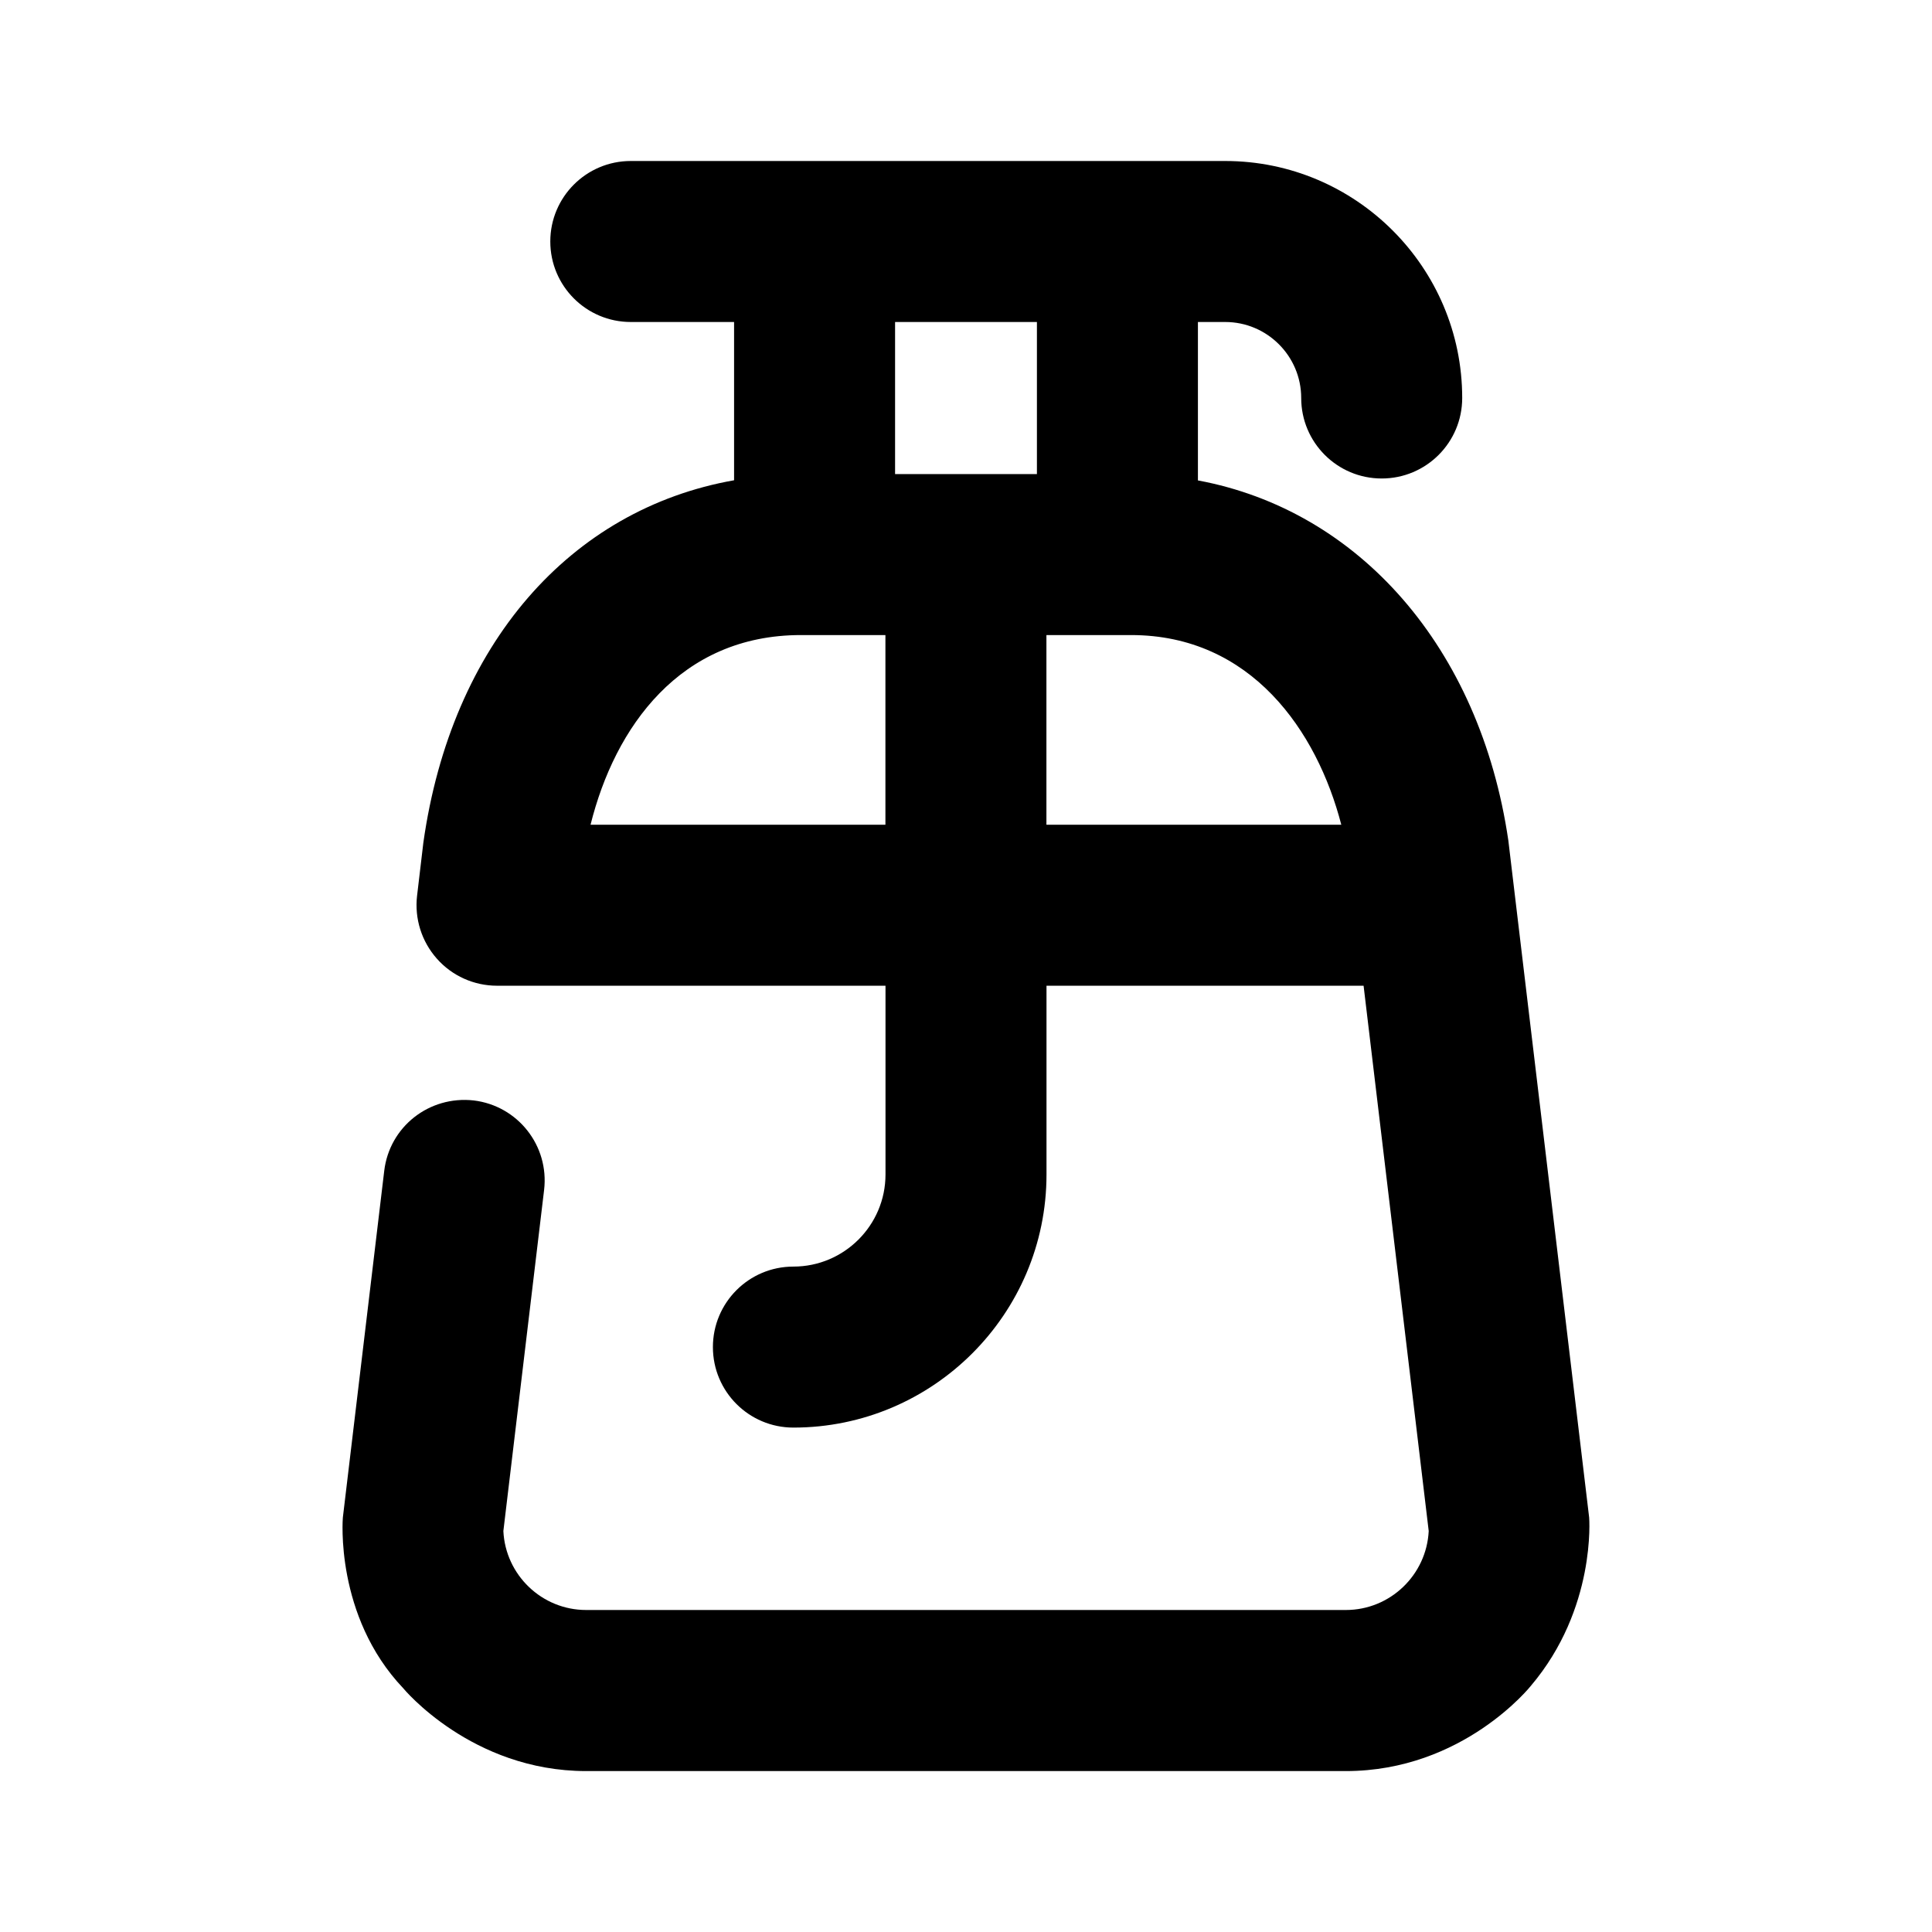 <?xml version="1.0" encoding="utf-8"?>
<!-- Generator: Adobe Illustrator 26.5.0, SVG Export Plug-In . SVG Version: 6.00 Build 0)  -->
<svg version="1.1" id="Icons" xmlns="http://www.w3.org/2000/svg" xmlns:xlink="http://www.w3.org/1999/xlink" x="0px" y="0px"
	 viewBox="0 0 24 24" enable-background="new 0 0 24 24" xml:space="preserve">
<path id="Soap-Dispenser" d="M19.741,18.851l-1.004-8.411c-0.352-2.399-1.859-4.101-3.856-4.472V4h0.339
	c0.521,0,0.944,0.424,0.944,0.944c0,0.552,0.447,1,1,1s1-0.448,1-1C18.164,3.321,16.843,2,15.22,2H7.836c-0.553,0-1,0.448-1,1
	s0.447,1,1,1h1.283v1.966c-2.033,0.359-3.512,2.037-3.86,4.502l-0.078,0.659c-0.033,0.284,0.056,0.568,0.246,0.782
	c0.189,0.214,0.461,0.336,0.747,0.336H11l0,2.345c0,0.63-0.513,1.144-1.144,1.144c-0.553,0-1,0.448-1,1s0.447,1,1,1
	c1.733,0,3.144-1.41,3.144-3.144l0-2.345h3.939l0.809,6.774C17.721,19.564,17.27,20,16.718,20H7.282
	c-0.552,0-1.003-0.436-1.029-0.981l0.506-4.237c0.065-0.549-0.326-1.046-0.875-1.112c-0.554-0.061-1.046,0.327-1.111,0.875
	l-0.514,4.307c0,0-0.104,1.221,0.75,2.12c0,0,0.847,1.029,2.273,1.029h9.436c1.461,0,2.3-1.06,2.3-1.06
	C19.832,19.98,19.741,18.851,19.741,18.851z M12.881,4v1.889h-1.762V4H12.881z M7.336,10.245c0.302-1.212,1.111-2.356,2.613-2.356
	h1.05l0,2.356H7.336z M12.999,10.245l0-2.356h1.052c1.492,0,2.31,1.193,2.611,2.356H12.999z"/>
</svg>
